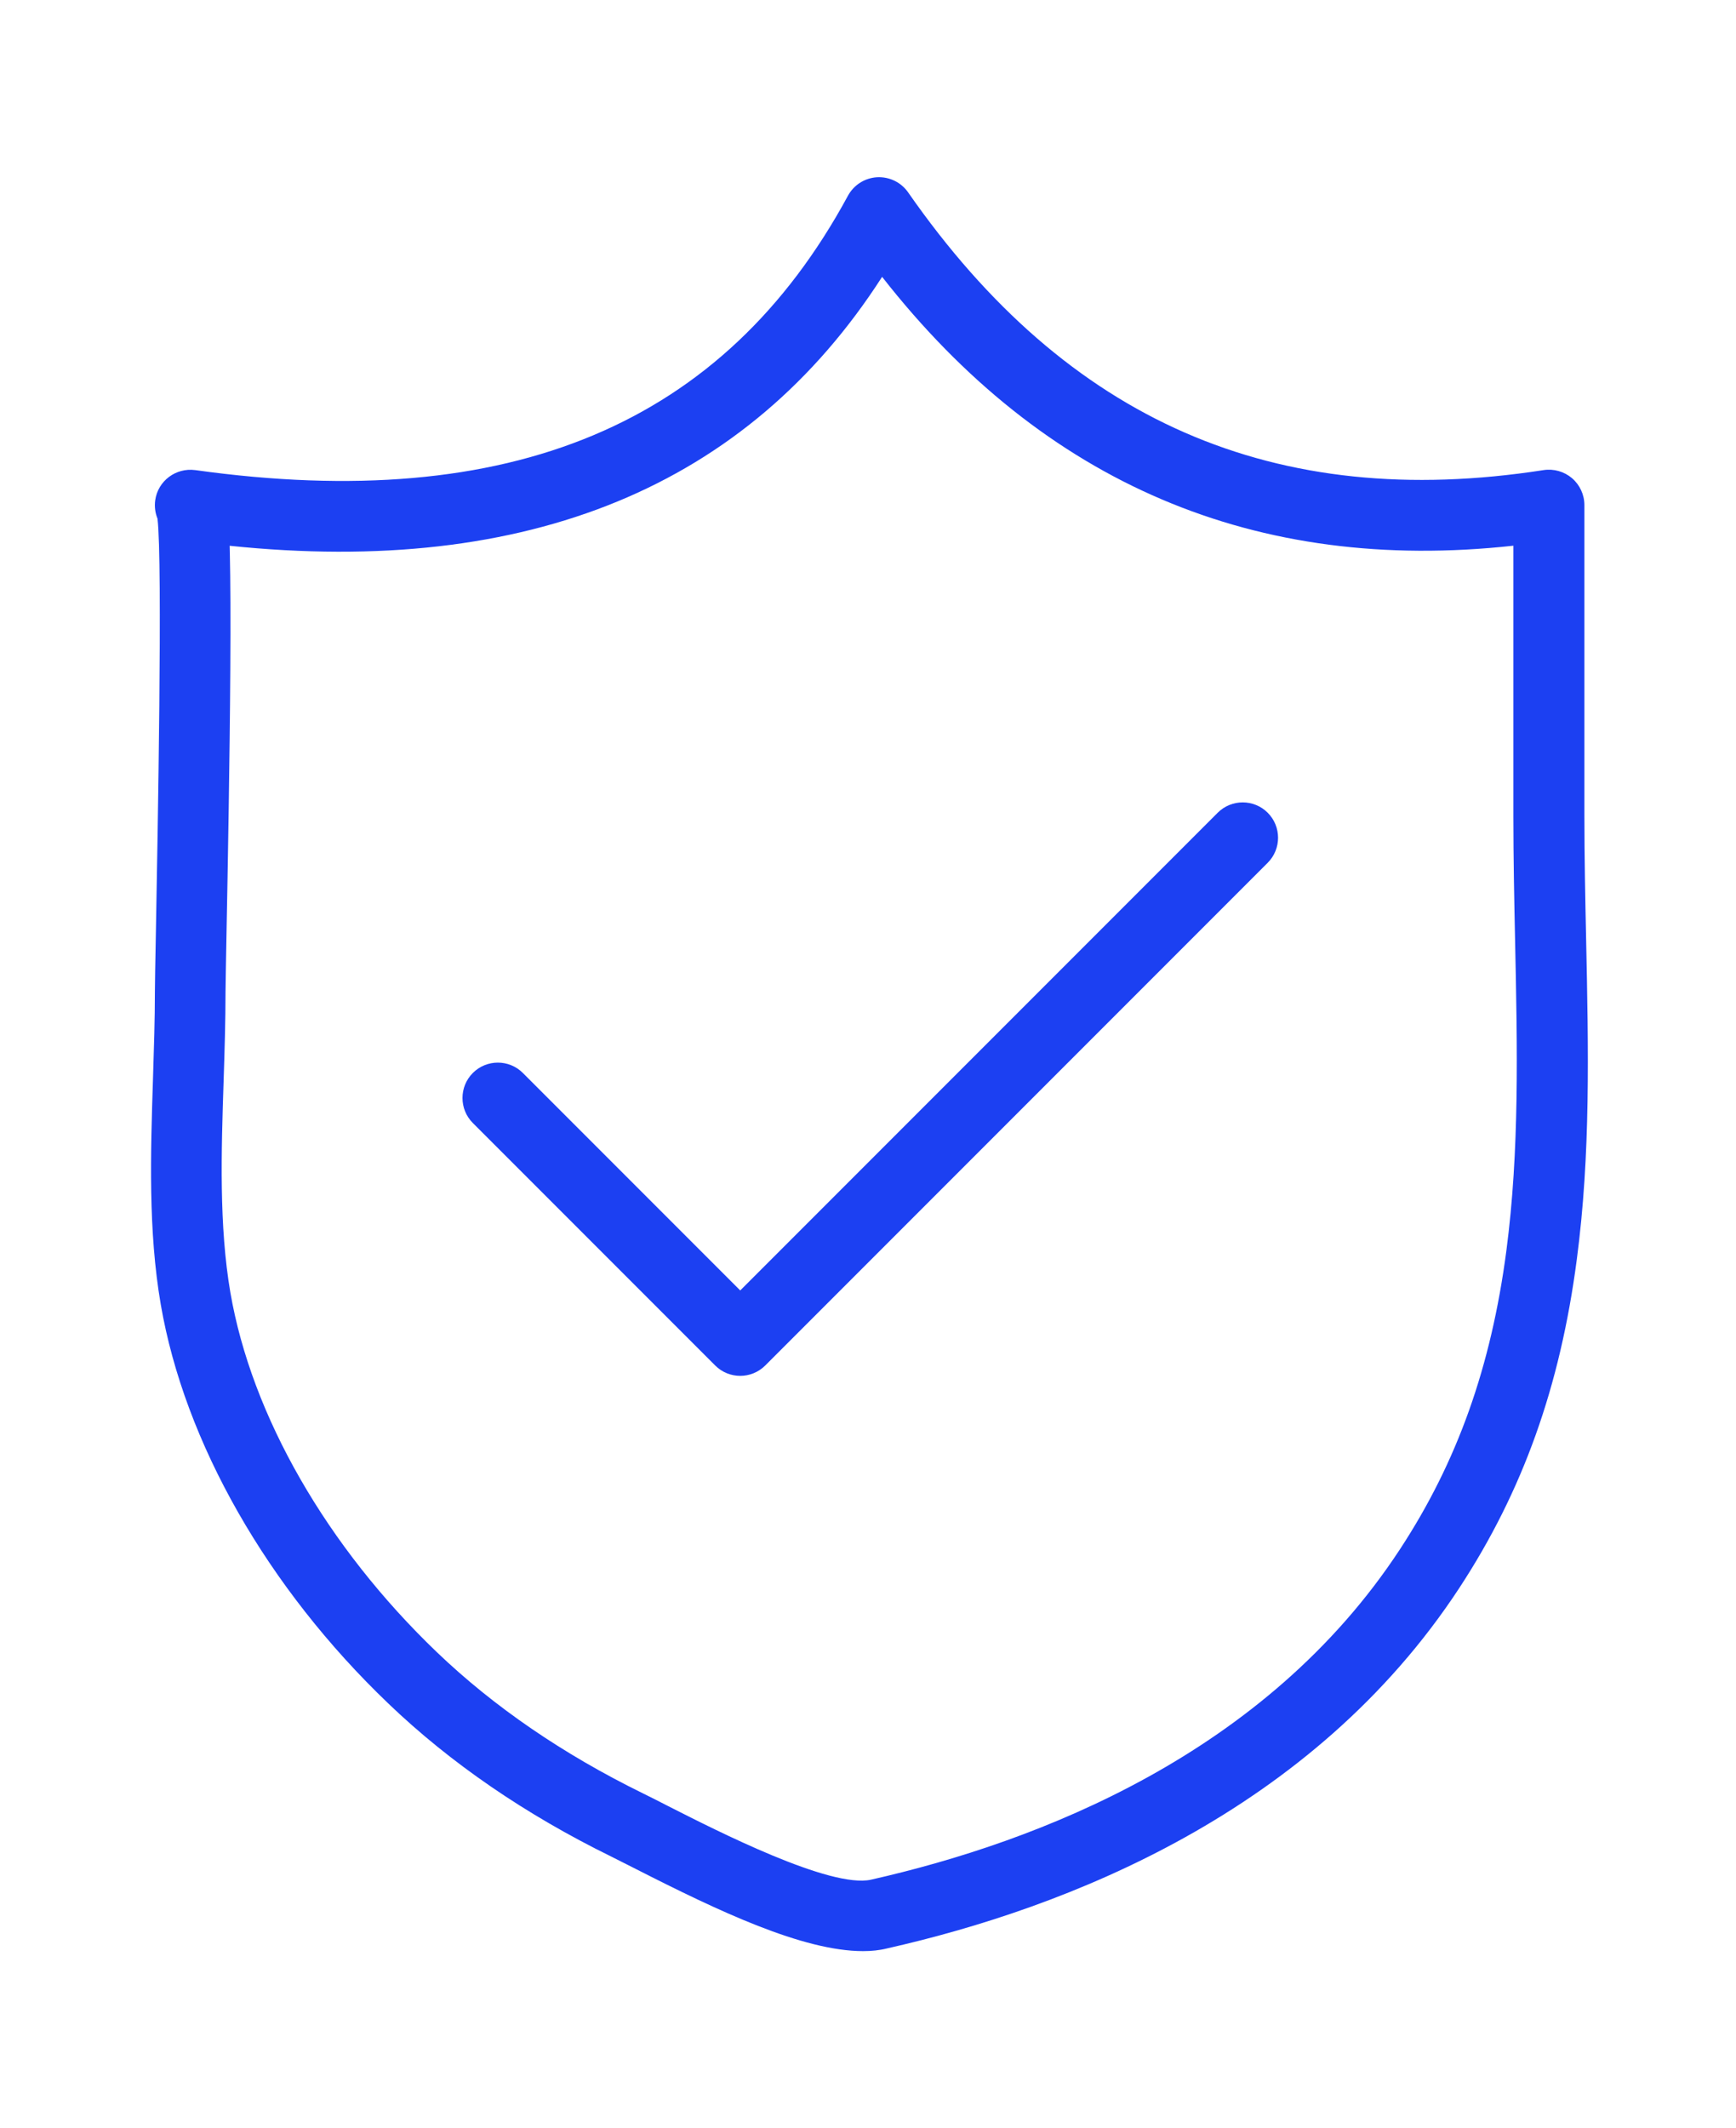 <svg version="1.1" id="Layer_1" xmlns:x="&amp;ns_extend;" xmlns:i="&amp;ns_ai;" xmlns:graph="&amp;ns_graphs;" xmlns="http://www.w3.org/2000/svg" xmlns:xlink="http://www.w3.org/1999/xlink" x="0px" y="0px" viewBox="0 0 2214.6 2713.7" style="enable-background:new 0 0 2214.6 2713.7;" xml:space="preserve">
<g>
<g>
<path style="fill:#1C40F2;" d="M1101,2487.8c-76.8,0-184.5-51.1-289.4-104.5c-12-6.1-22.6-11.5-31.5-15.9&#10;&#9;&#9;&#9;C670.5,2313.7,574.6,2248,495.3,2172c-154.2-147.5-259.9-332.8-290.2-508.6c-16.2-94.1-13-193.2-9.9-289&#10;&#9;&#9;&#9;c1.2-38.2,2.4-74.2,2.4-109.8c0-8.9,0.5-36.5,1.3-78.3c2.2-117.8,8.7-470,2-525.1c-2.9-7.1-4-15.1-2.9-23.3&#10;&#9;&#9;&#9;c3.4-24.7,26.3-41.8,51-38.5c0,0,0.1,0,0.1,0c402.3,56.2,674.6-58.2,832.6-349.8c7.5-13.8,21.5-22.7,37.2-23.6&#10;&#9;&#9;&#9;c15.7-0.8,30.6,6.4,39.6,19.3c202.9,291.4,468,407.3,810.6,354.1c13-2,26.3,1.8,36.3,10.3c10,8.6,15.8,21.1,15.8,34.3v396.1&#10;&#9;&#9;&#9;c0,52.7,1.1,106,2.2,157.5c3,141,5.8,274.3-11.9,408.4l0,0c-21.3,162.2-68.9,295.2-149.7,418.5&#10;&#9;&#9;&#9;c-187.6,286.2-500.8,408.1-730.4,459.9C1121.8,2486.8,1111.7,2487.8,1101,2487.8z M293,695.9c0.1,3,0.1,6.1,0.2,9.2&#10;&#9;&#9;&#9;c0.8,34.9,1,84.9,0.6,148.5c-0.7,114.8-3.2,252.3-4.8,334.4c-0.7,39.8-1.3,68.5-1.3,76.6c0,37.1-1.2,75.5-2.4,112.7&#10;&#9;&#9;&#9;c-3,91.3-6,185.7,8.6,270.8c27.1,157.1,123.2,324.3,263.6,458.7c72.6,69.5,160.9,129.9,262.2,179.6c9.2,4.5,20.3,10.1,32.7,16.5&#10;&#9;&#9;&#9;c62,31.5,207.2,105.4,258.8,93.8c213.4-48.2,503.8-160.4,674.8-421.4c73.1-111.5,116.2-232.5,135.7-380.8l0,0&#10;&#9;&#9;&#9;c16.7-127.3,14-257.2,11.1-394.7c-1.1-51.9-2.2-105.7-2.2-159.3V695.8c-328.5,36-598.9-79.1-805.3-342.8&#10;&#9;&#9;&#9;C953.4,620.3,673.9,735.4,293,695.9z M235.5,688.9c0.3,0.1,0.6,0.1,0.9,0.1l0,0C236.2,689,235.9,688.9,235.5,688.9z M235.5,688.8&#10;&#9;&#9;&#9;C235.5,688.9,235.5,688.9,235.5,688.8C235.5,688.9,235.5,688.9,235.5,688.8z M235.3,688.8C235.3,688.8,235.4,688.8,235.3,688.8&#10;&#9;&#9;&#9;C235.4,688.8,235.3,688.8,235.3,688.8z"/>
</g>
<g>
<path style="fill:#1C40F2;" d="M944.3,1754.3c-11.6,0-23.1-4.4-31.9-13.2l-309.2-309.2c-17.6-17.6-17.6-46.2,0-63.8&#10;&#9;&#9;&#9;c17.6-17.6,46.2-17.6,63.8,0l277.3,277.3l609.1-609.1c17.6-17.6,46.2-17.6,63.8,0c17.6,17.6,17.6,46.2,0,63.8l-641,641&#10;&#9;&#9;&#9;C967.4,1749.9,955.8,1754.3,944.3,1754.3z"/>
</g>
</g>
</svg>